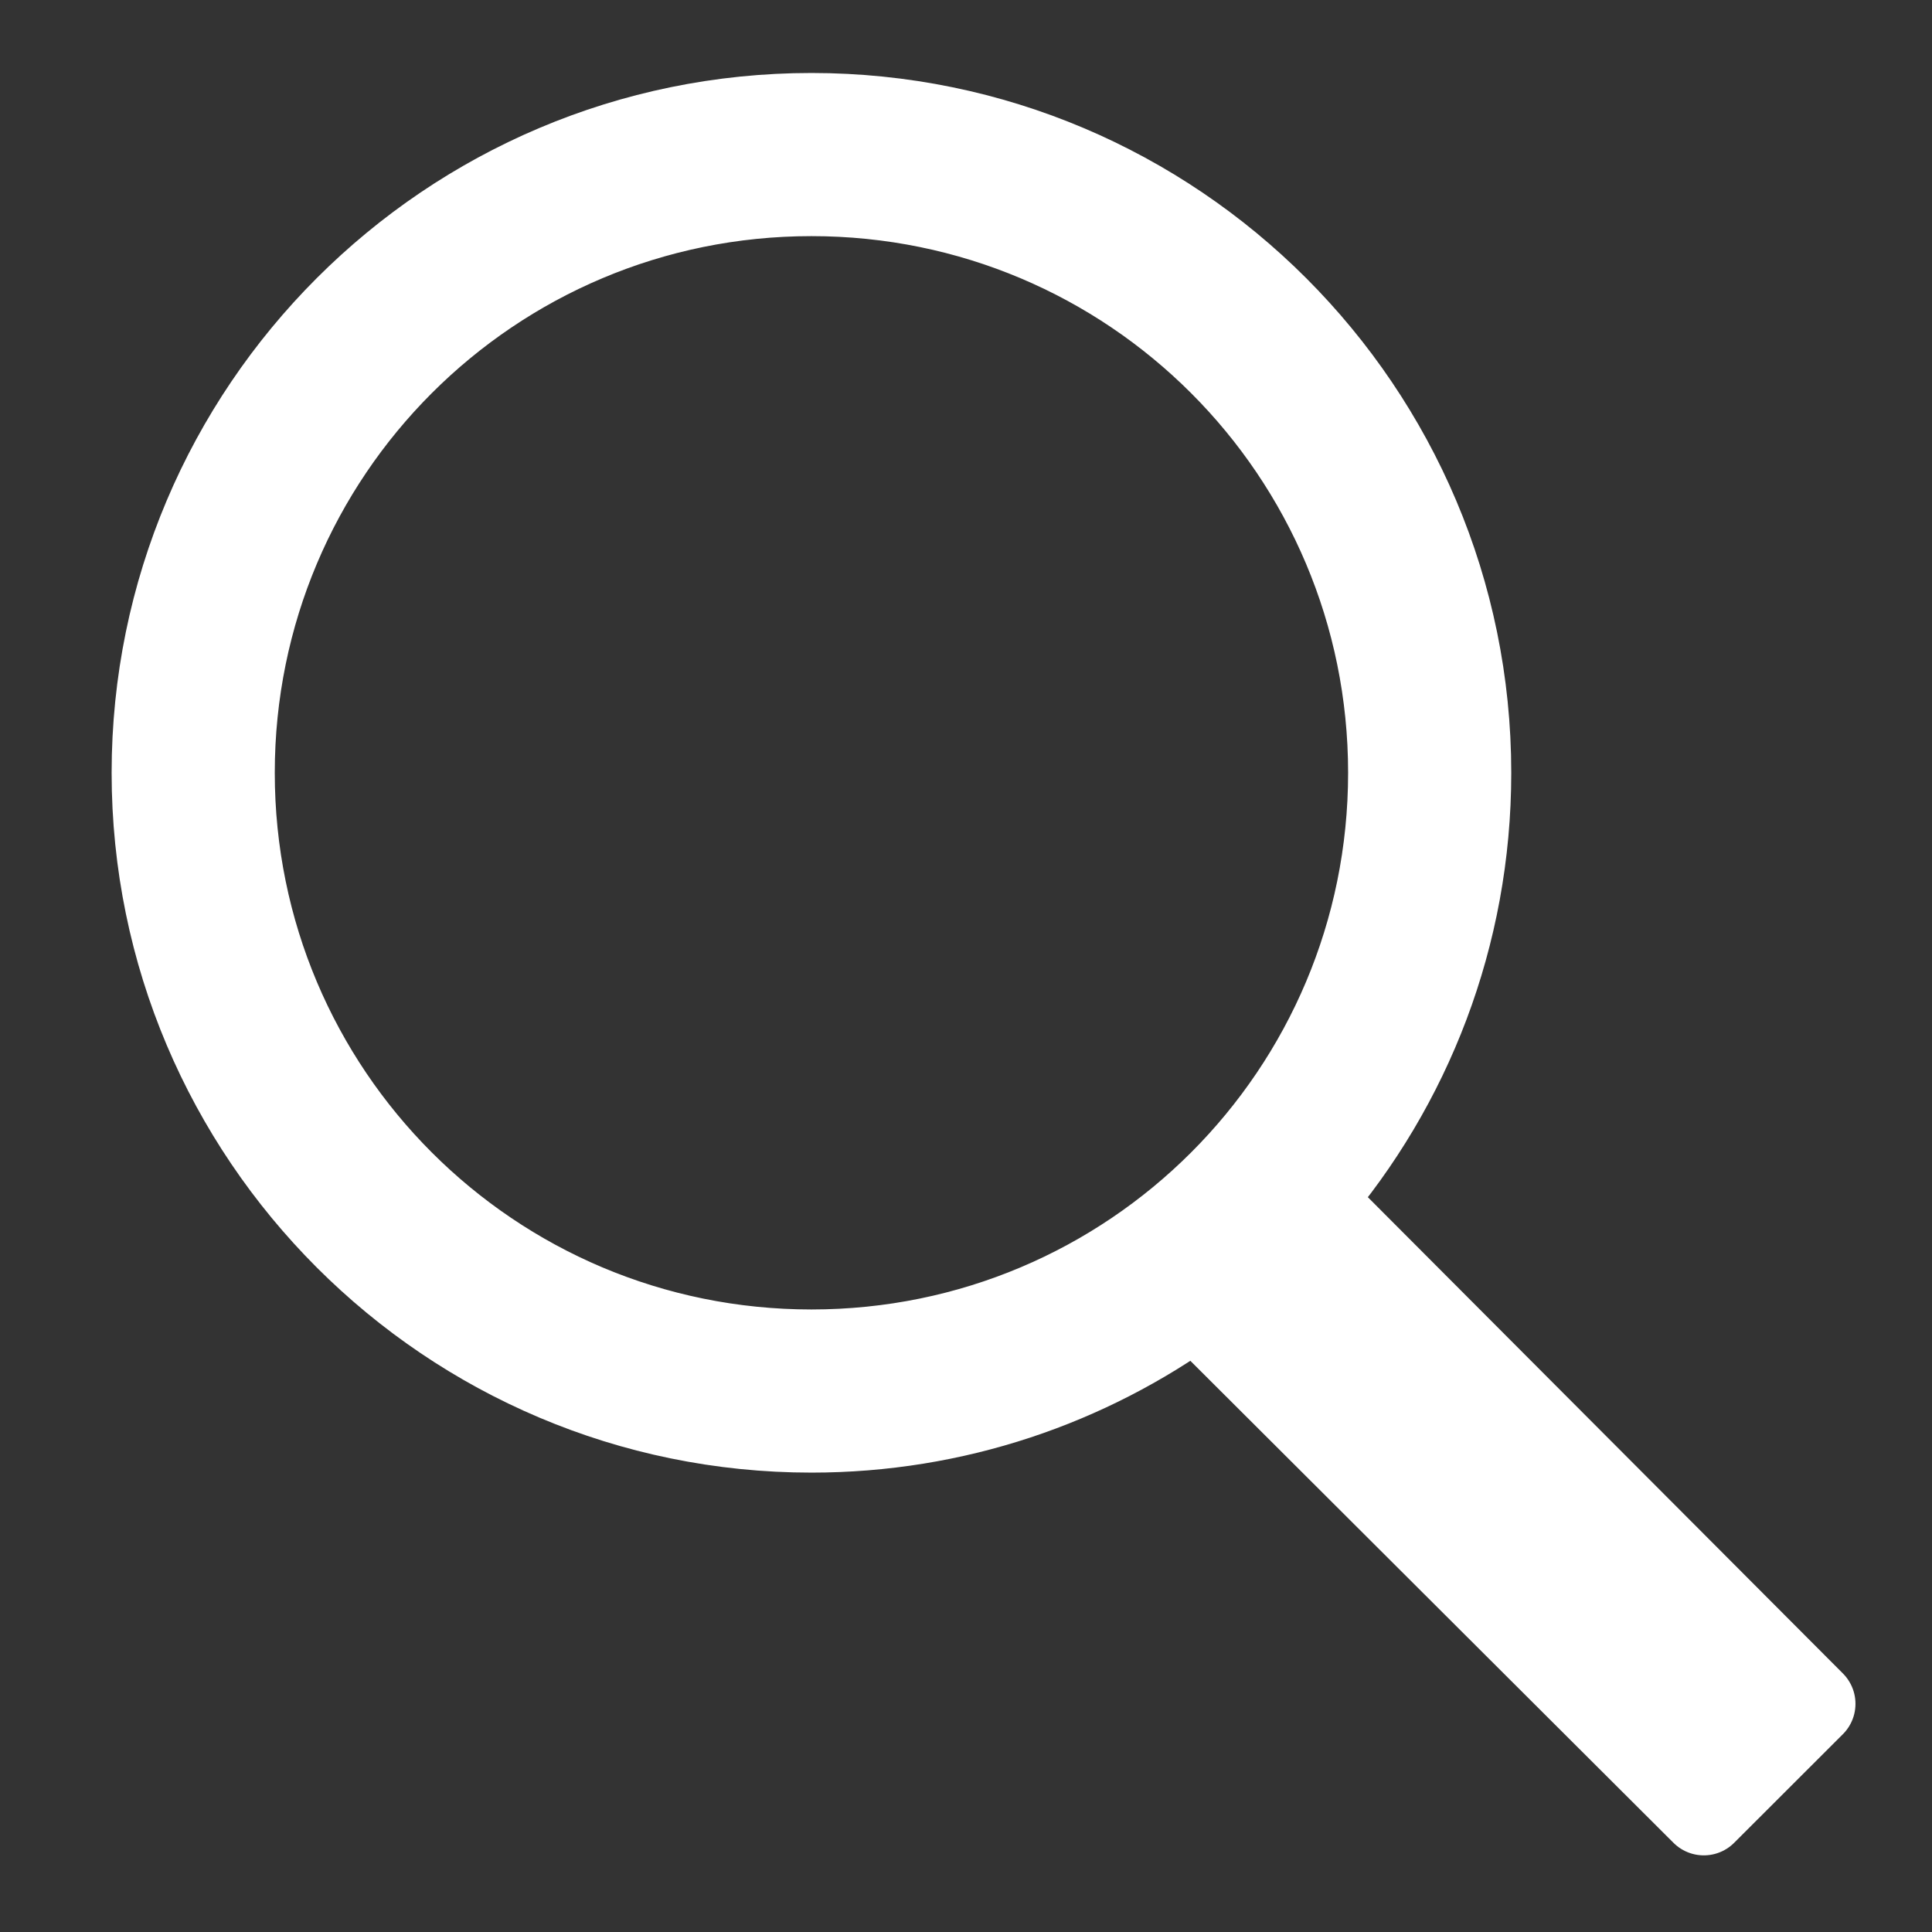 <svg width="18" height="18" viewBox="0 0 18 18" fill="none" xmlns="http://www.w3.org/2000/svg">
<rect x="0" y="0" width="18" height="18" fill="#333333" stroke="none"/>
<path d="M7.56 1.08C4.184 1.08 1.44 3.824 1.44 7.2C1.44 10.576 4.184 13.32 7.56 13.32C8.896 13.32 10.131 12.89 11.138 12.161L15.874 16.886L16.887 15.874L12.207 11.182C13.126 10.111 13.68 8.72 13.68 7.2C13.68 3.824 10.937 1.08 7.56 1.08ZM7.56 1.8C10.547 1.8 12.96 4.213 12.96 7.2C12.96 10.187 10.547 12.6 7.56 12.6C4.574 12.6 2.16 10.187 2.16 7.2C2.16 4.213 4.574 1.8 7.56 1.8Z" fill="white" stroke="white" stroke-width="0.8" stroke-linejoin="round"/>
</svg>
